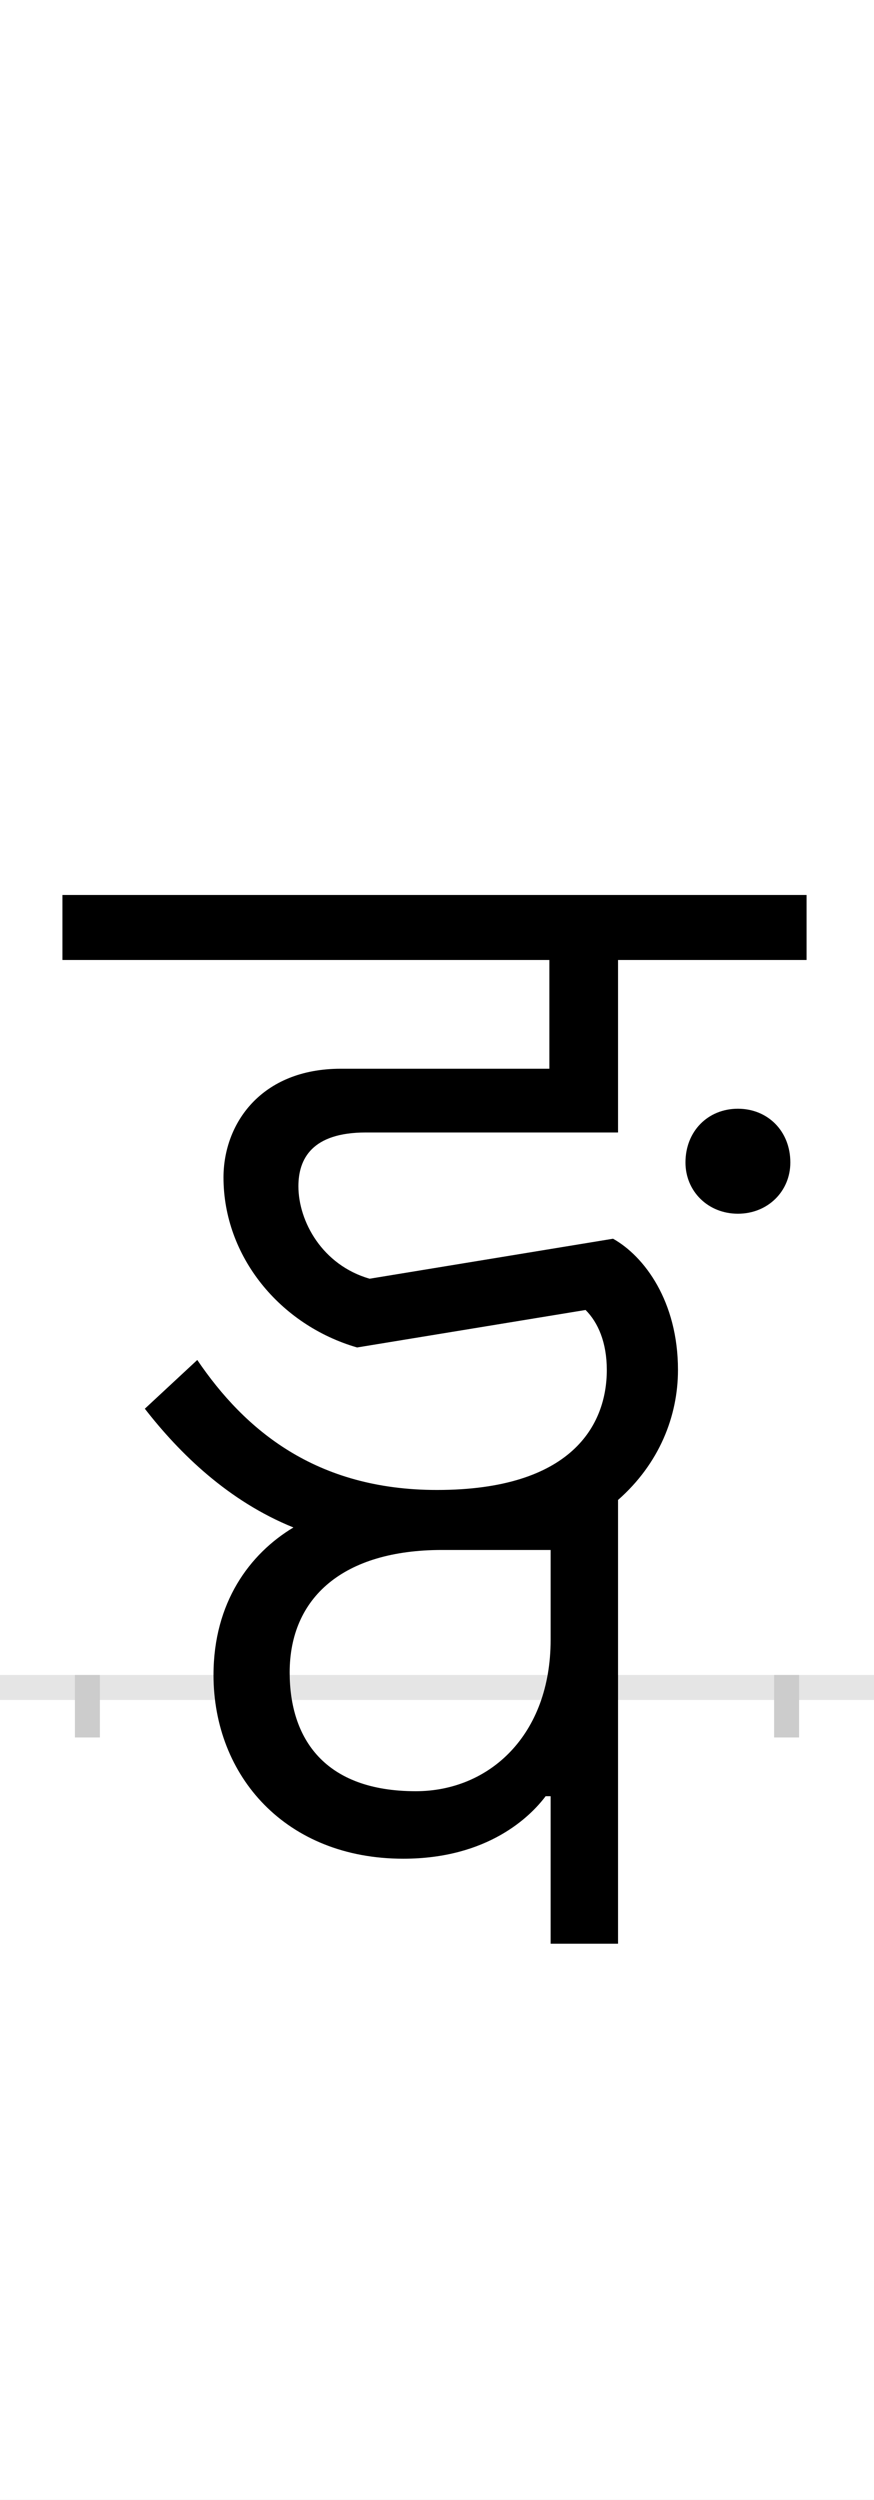 <?xml version="1.0" encoding="UTF-8"?>
<svg height="200.0" version="1.1" width="70.0" xmlns="http://www.w3.org/2000/svg" xmlns:xlink="http://www.w3.org/1999/xlink">
 <rect width="100%" height="100%" fill="#808080" stroke="none"/>
 <path d="M0,0 l70,0 l0,200 l-70,0 Z M0,0" fill="rgb(255,255,255)" transform="matrix(1,0,0,-1,0.0,200.0)"/>
 <path d="M0,0 l70,0" fill="none" stroke="rgb(229,229,229)" stroke-width="2" transform="matrix(1,0,0,-1,0.0,135.0)"/>
 <path d="M0,1 l0,-5" fill="none" stroke="rgb(204,204,204)" stroke-width="2" transform="matrix(1,0,0,-1,7.0,135.0)"/>
 <path d="M0,1 l0,-5" fill="none" stroke="rgb(204,204,204)" stroke-width="2" transform="matrix(1,0,0,-1,63.0,135.0)"/>
 <path d="M425,-205 l0,355 c33,29,48,67,48,104 c0,55,-27,91,-52,105 l-195,-32 c-38,11,-57,46,-57,74 c0,22,11,43,54,43 l202,0 l0,138 l151,0 l0,52 l-596,0 l0,-52 l390,0 l0,-87 l-167,0 c-64,0,-94,-44,-94,-87 c0,-63,45,-118,107,-136 l183,30 c10,-10,17,-26,17,-48 c0,-44,-28,-96,-136,-96 c-97,0,-154,48,-192,104 l-42,-39 c28,-36,67,-74,119,-95 c-35,-21,-64,-60,-64,-118 c0,-81,58,-147,152,-147 c68,0,102,34,114,50 l4,0 l0,-118 Z M162,12 c0,60,43,98,122,98 l87,0 l0,-72 c0,-76,-49,-121,-108,-121 c-73,0,-101,42,-101,95 Z M563,420 c0,25,-18,43,-42,43 c-24,0,-42,-18,-42,-43 c0,-23,18,-41,42,-41 c24,0,42,18,42,41 Z M563,420" fill="rgb(0,0,0)" transform="matrix(0.1,0.0,0.0,-0.1,7.0,135.0)"/>
</svg>